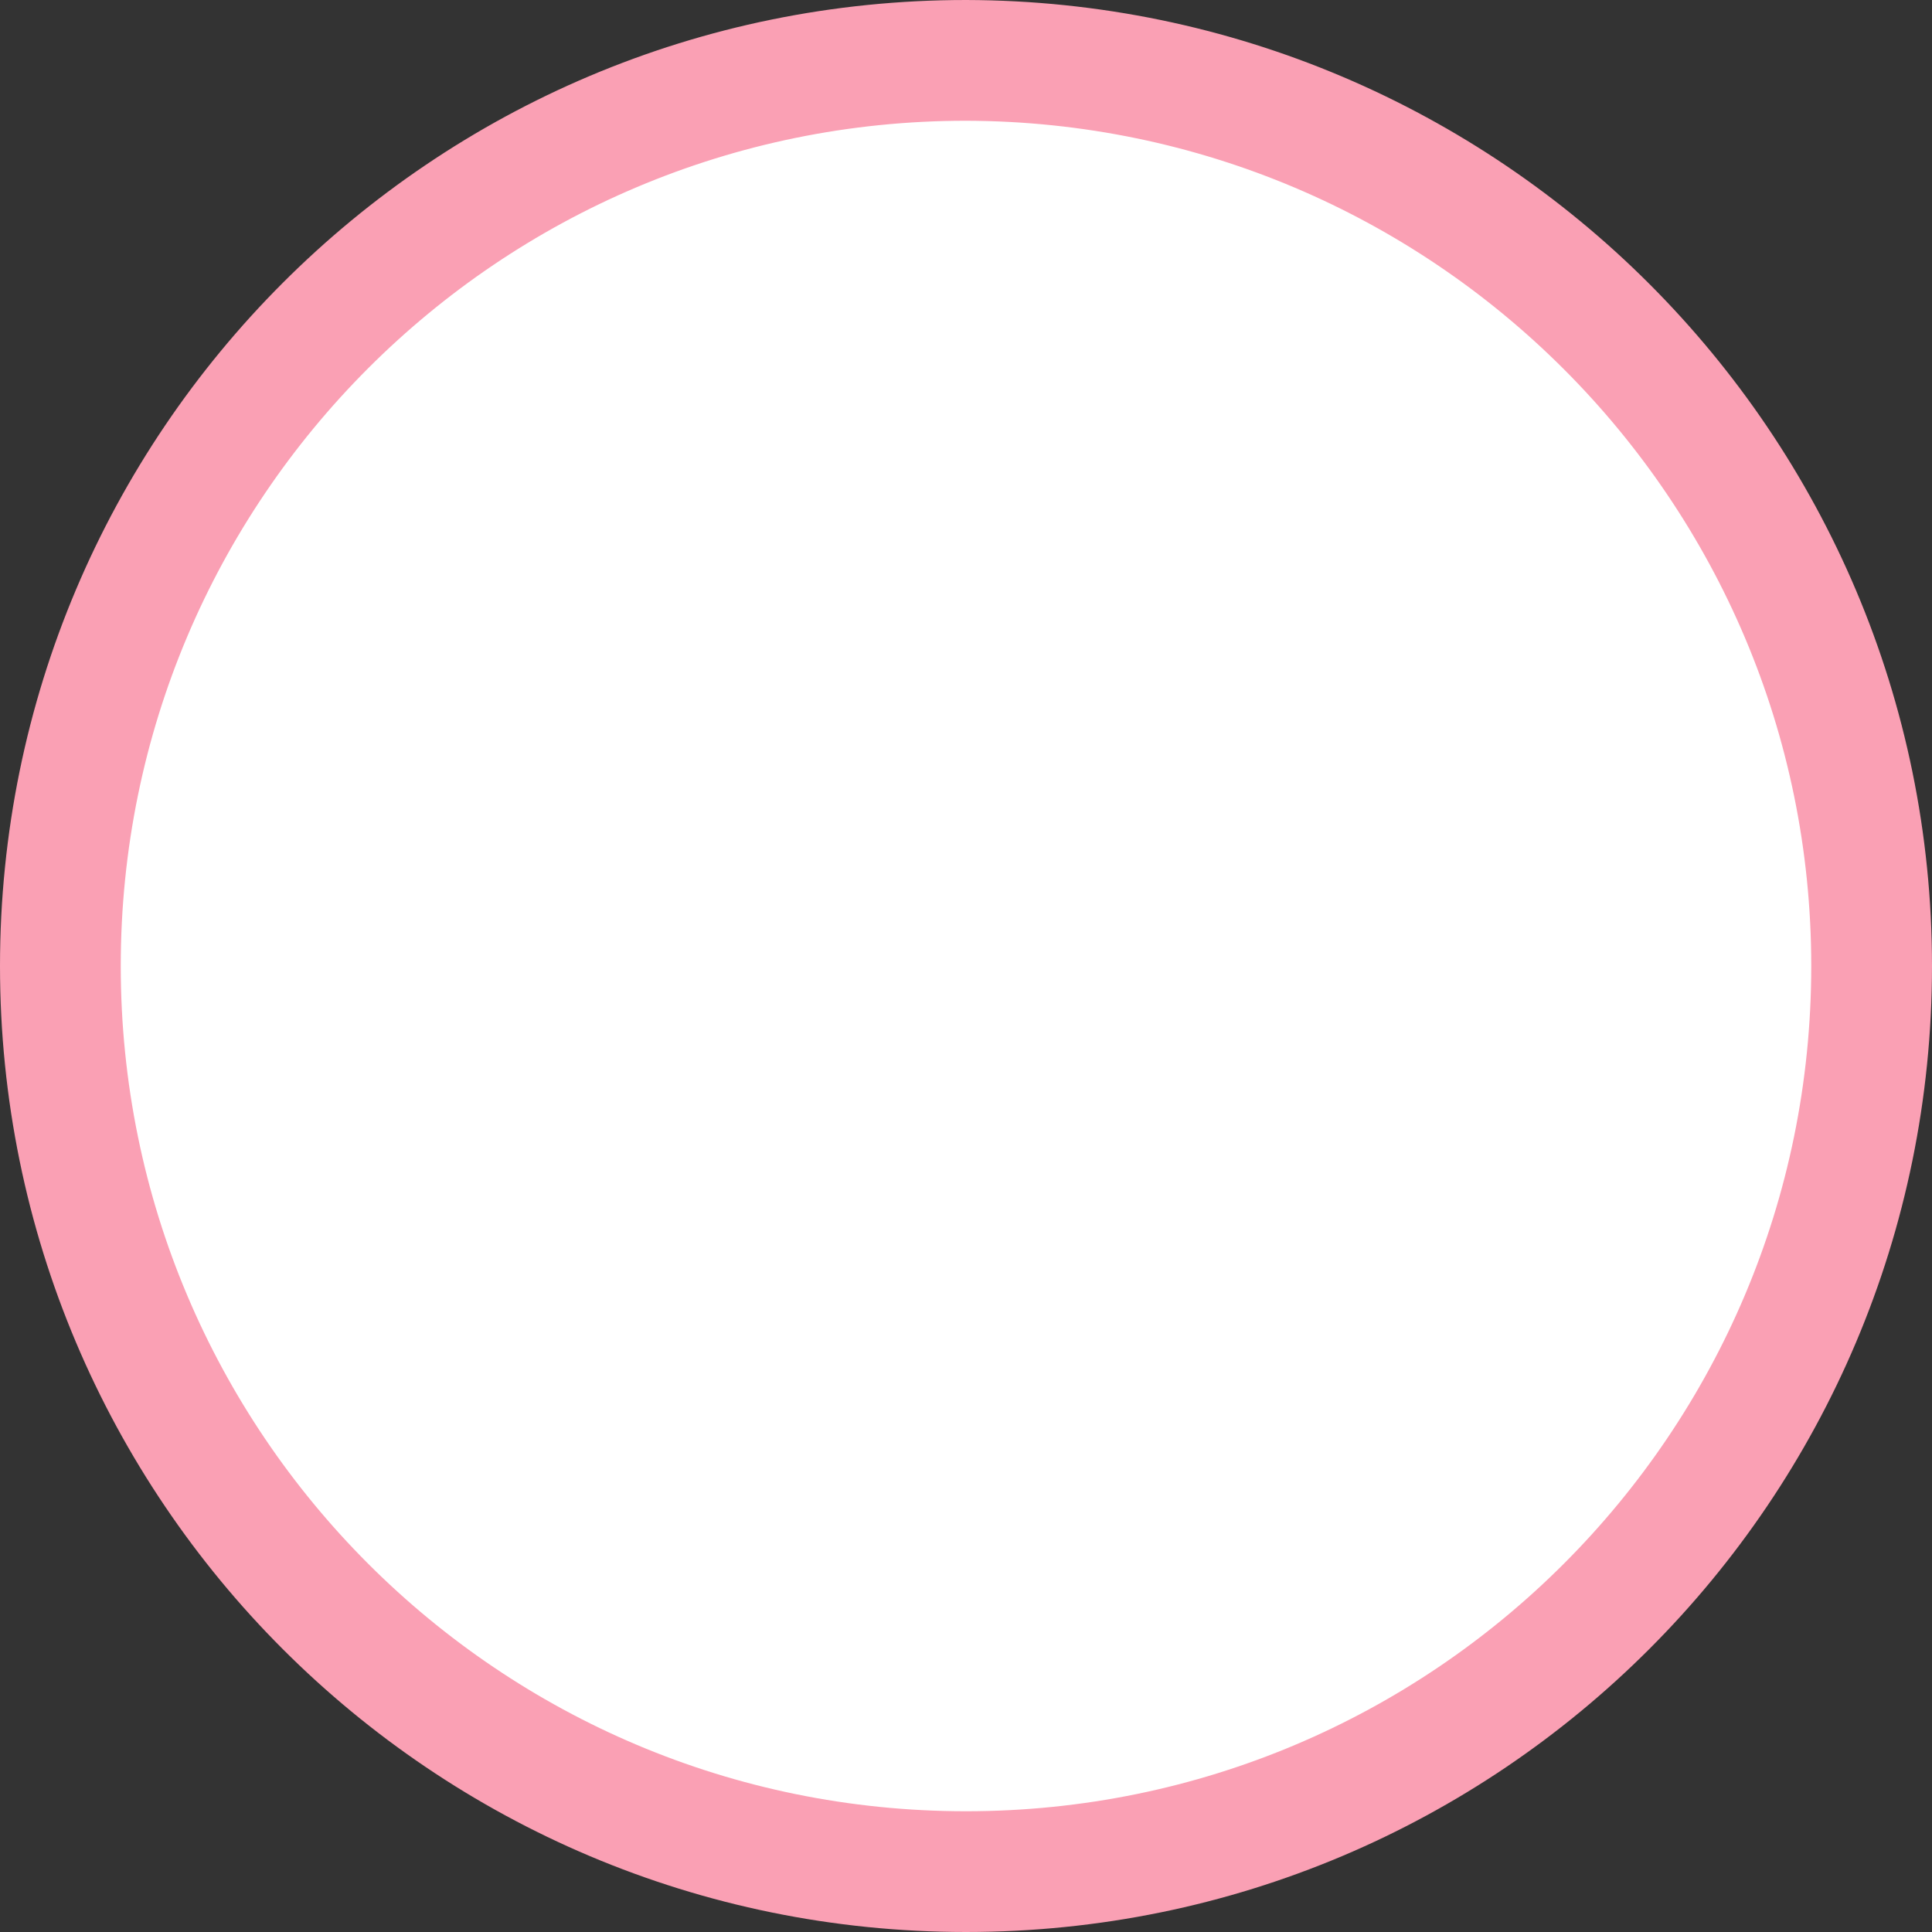 <svg width="32" height="32" viewBox="0 0 32 32" fill="none" xmlns="http://www.w3.org/2000/svg">
<rect x="0" y="0" width="32" height="32" fill="#333333" stroke="none"/>
<path d="M31 16C31 24.289 24.289 31 16 31C7.711 31 1 24.289 1 16C1 7.711 7.71 1.001 15.999 1C24.291 1.02 31 7.733 31 16Z" fill="white" stroke="#FAA0B4" stroke-width="2"/>
</svg>
